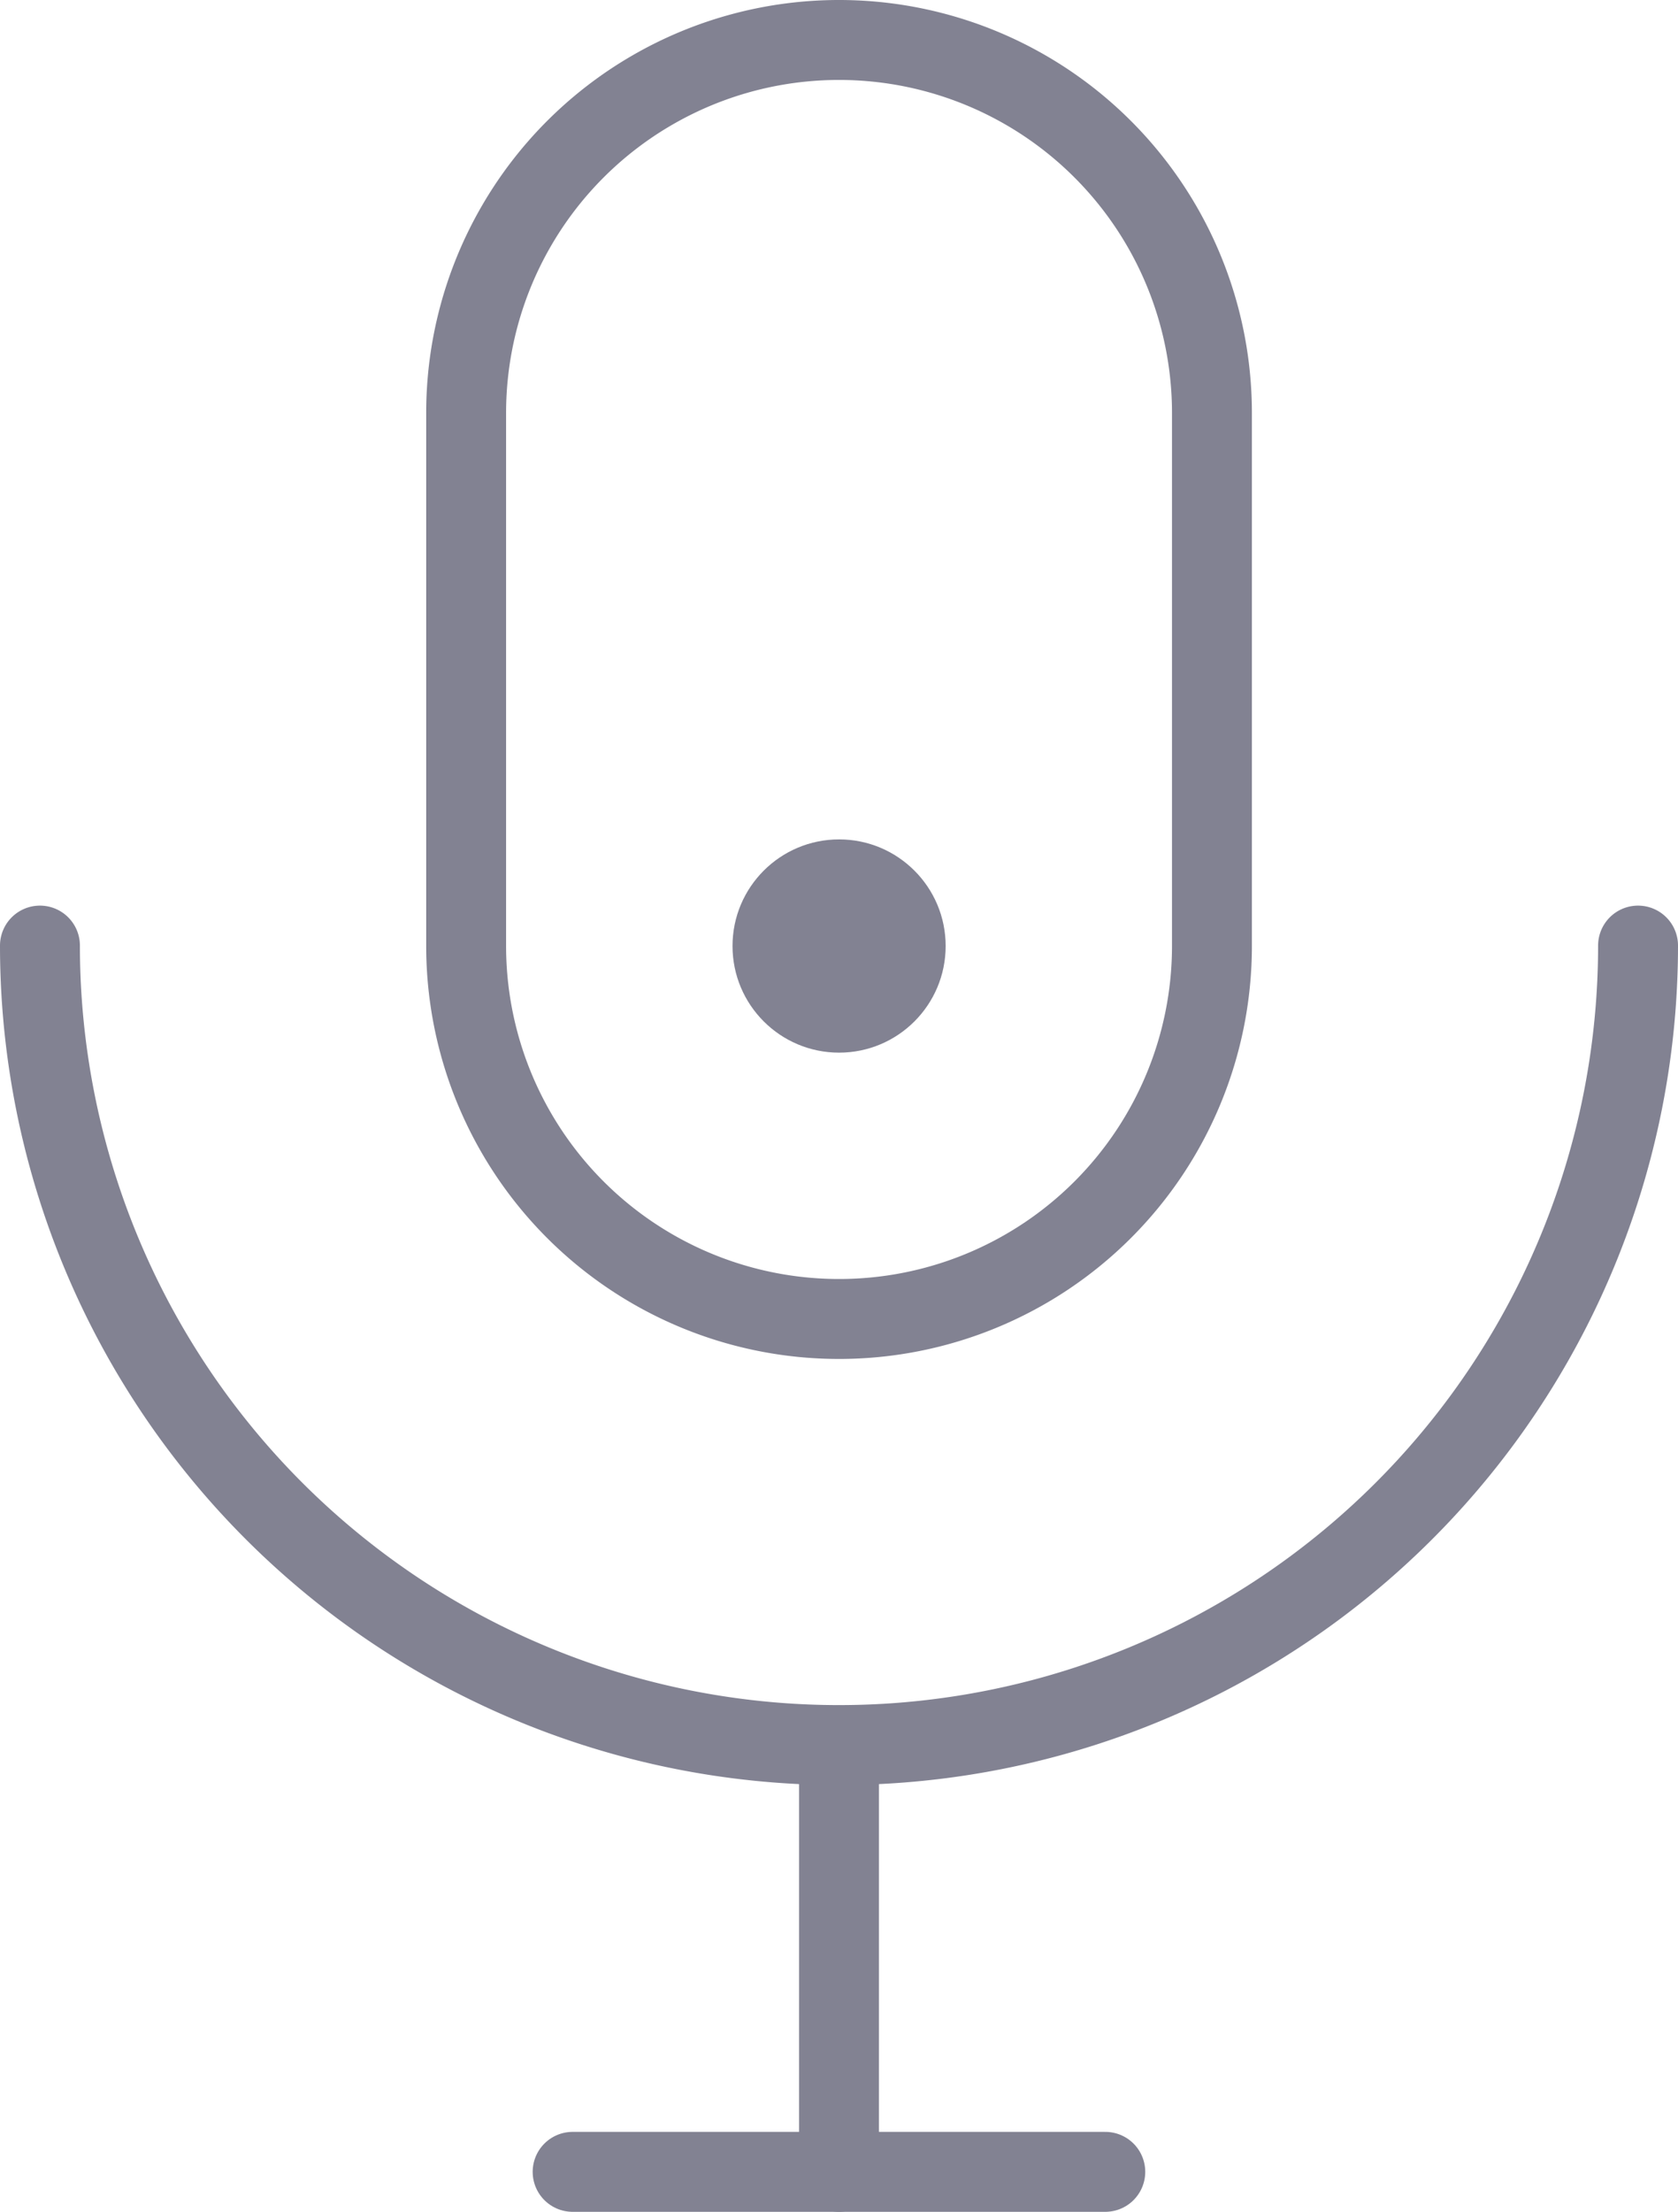 <svg xmlns="http://www.w3.org/2000/svg" width="19.446" height="25.62" viewBox="0 0 19.446 25.62"><title>6</title><g id="Layer_2" data-name="Layer 2"><g id="OBJECTS"><g id="Group_5" data-name="Group 5"><circle id="椭圆形-21" cx="9.724" cy="10.958" r="1.235" fill="#828292"/><path id="路径-25" d="M12.809,25.157H6.636" fill="none" stroke="#828292" stroke-linecap="round" stroke-linejoin="round" stroke-width="0.926"/><path id="路径-26" d="M18.983,10.953a9.26,9.26,0,1,1-18.52.001V10.953" fill="none" stroke="#828292" stroke-linecap="round" stroke-linejoin="round" stroke-width="0.926"/><path id="直线-11" d="M9.723,20.218v4.939" fill="none" stroke="#828292" stroke-linecap="round" stroke-linejoin="round" stroke-width="0.926"/><path id="圆角矩形" d="M5.402,8.489v-3.7A4.321,4.321,0,0,1,9.718.463h.005a4.321,4.321,0,0,1,4.322,4.32v6.174a4.321,4.321,0,0,1-4.321,4.321h0a4.321,4.321,0,0,1-4.322-4.32V4.784" fill="none" stroke="#828292" stroke-linecap="round" stroke-linejoin="round" stroke-width="0.926"/></g></g></g></svg>